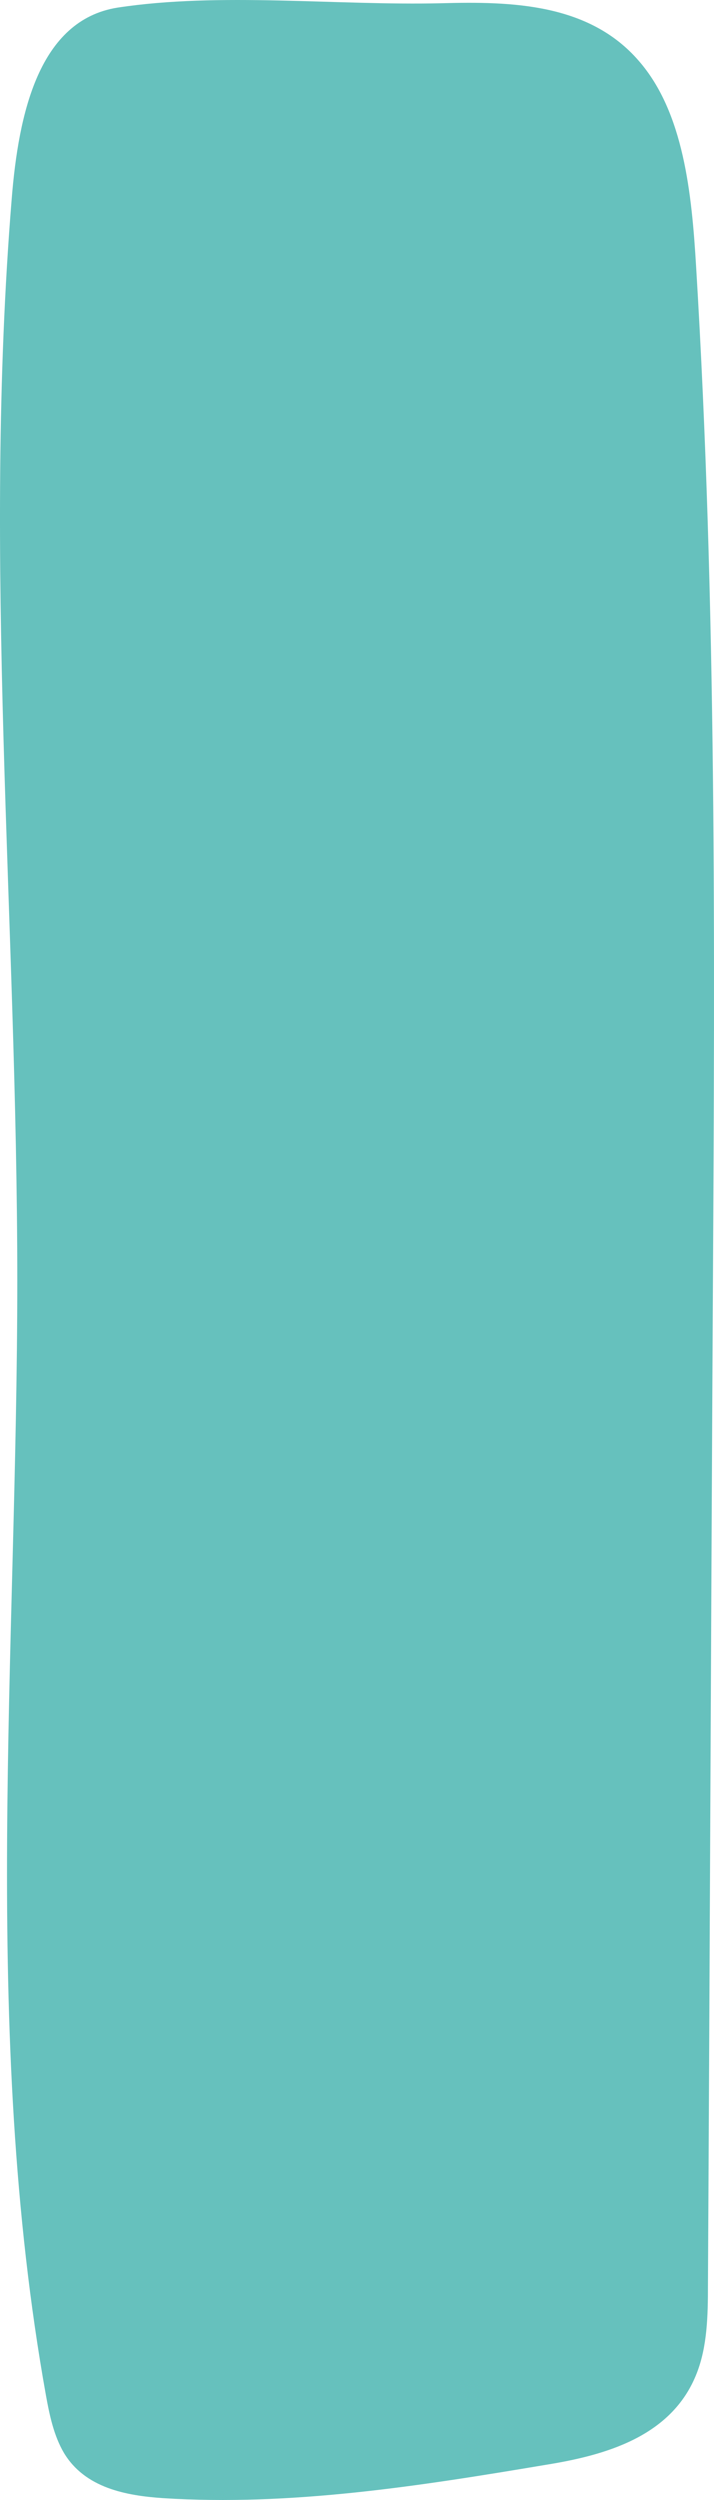 <svg width="56" height="196" viewBox="0 0 56 196" fill="none" xmlns="http://www.w3.org/2000/svg">
<path d="M34.638 0.253C40.104 0.106 46.204 0.253 50.108 4.78C53.622 8.815 54.256 15.163 54.598 20.921C56.208 47.444 56.062 74.065 55.916 100.637C55.769 126.816 55.672 152.994 55.525 179.173C55.525 181.535 55.476 183.946 54.647 186.062C52.695 191.081 47.375 192.508 42.788 193.246C32.833 194.919 22.78 196.494 12.775 195.854C9.896 195.657 6.675 195.067 5.016 192.311C4.235 190.983 3.894 189.408 3.601 187.784C-1.523 159.194 1.356 129.571 1.356 100.391C1.356 72.097 -1.377 43.753 0.917 15.606C1.454 8.865 3.064 1.582 9.213 0.598C17.265 -0.632 26.391 0.45 34.638 0.253Z" fill="#66C1BD"/>
</svg>
